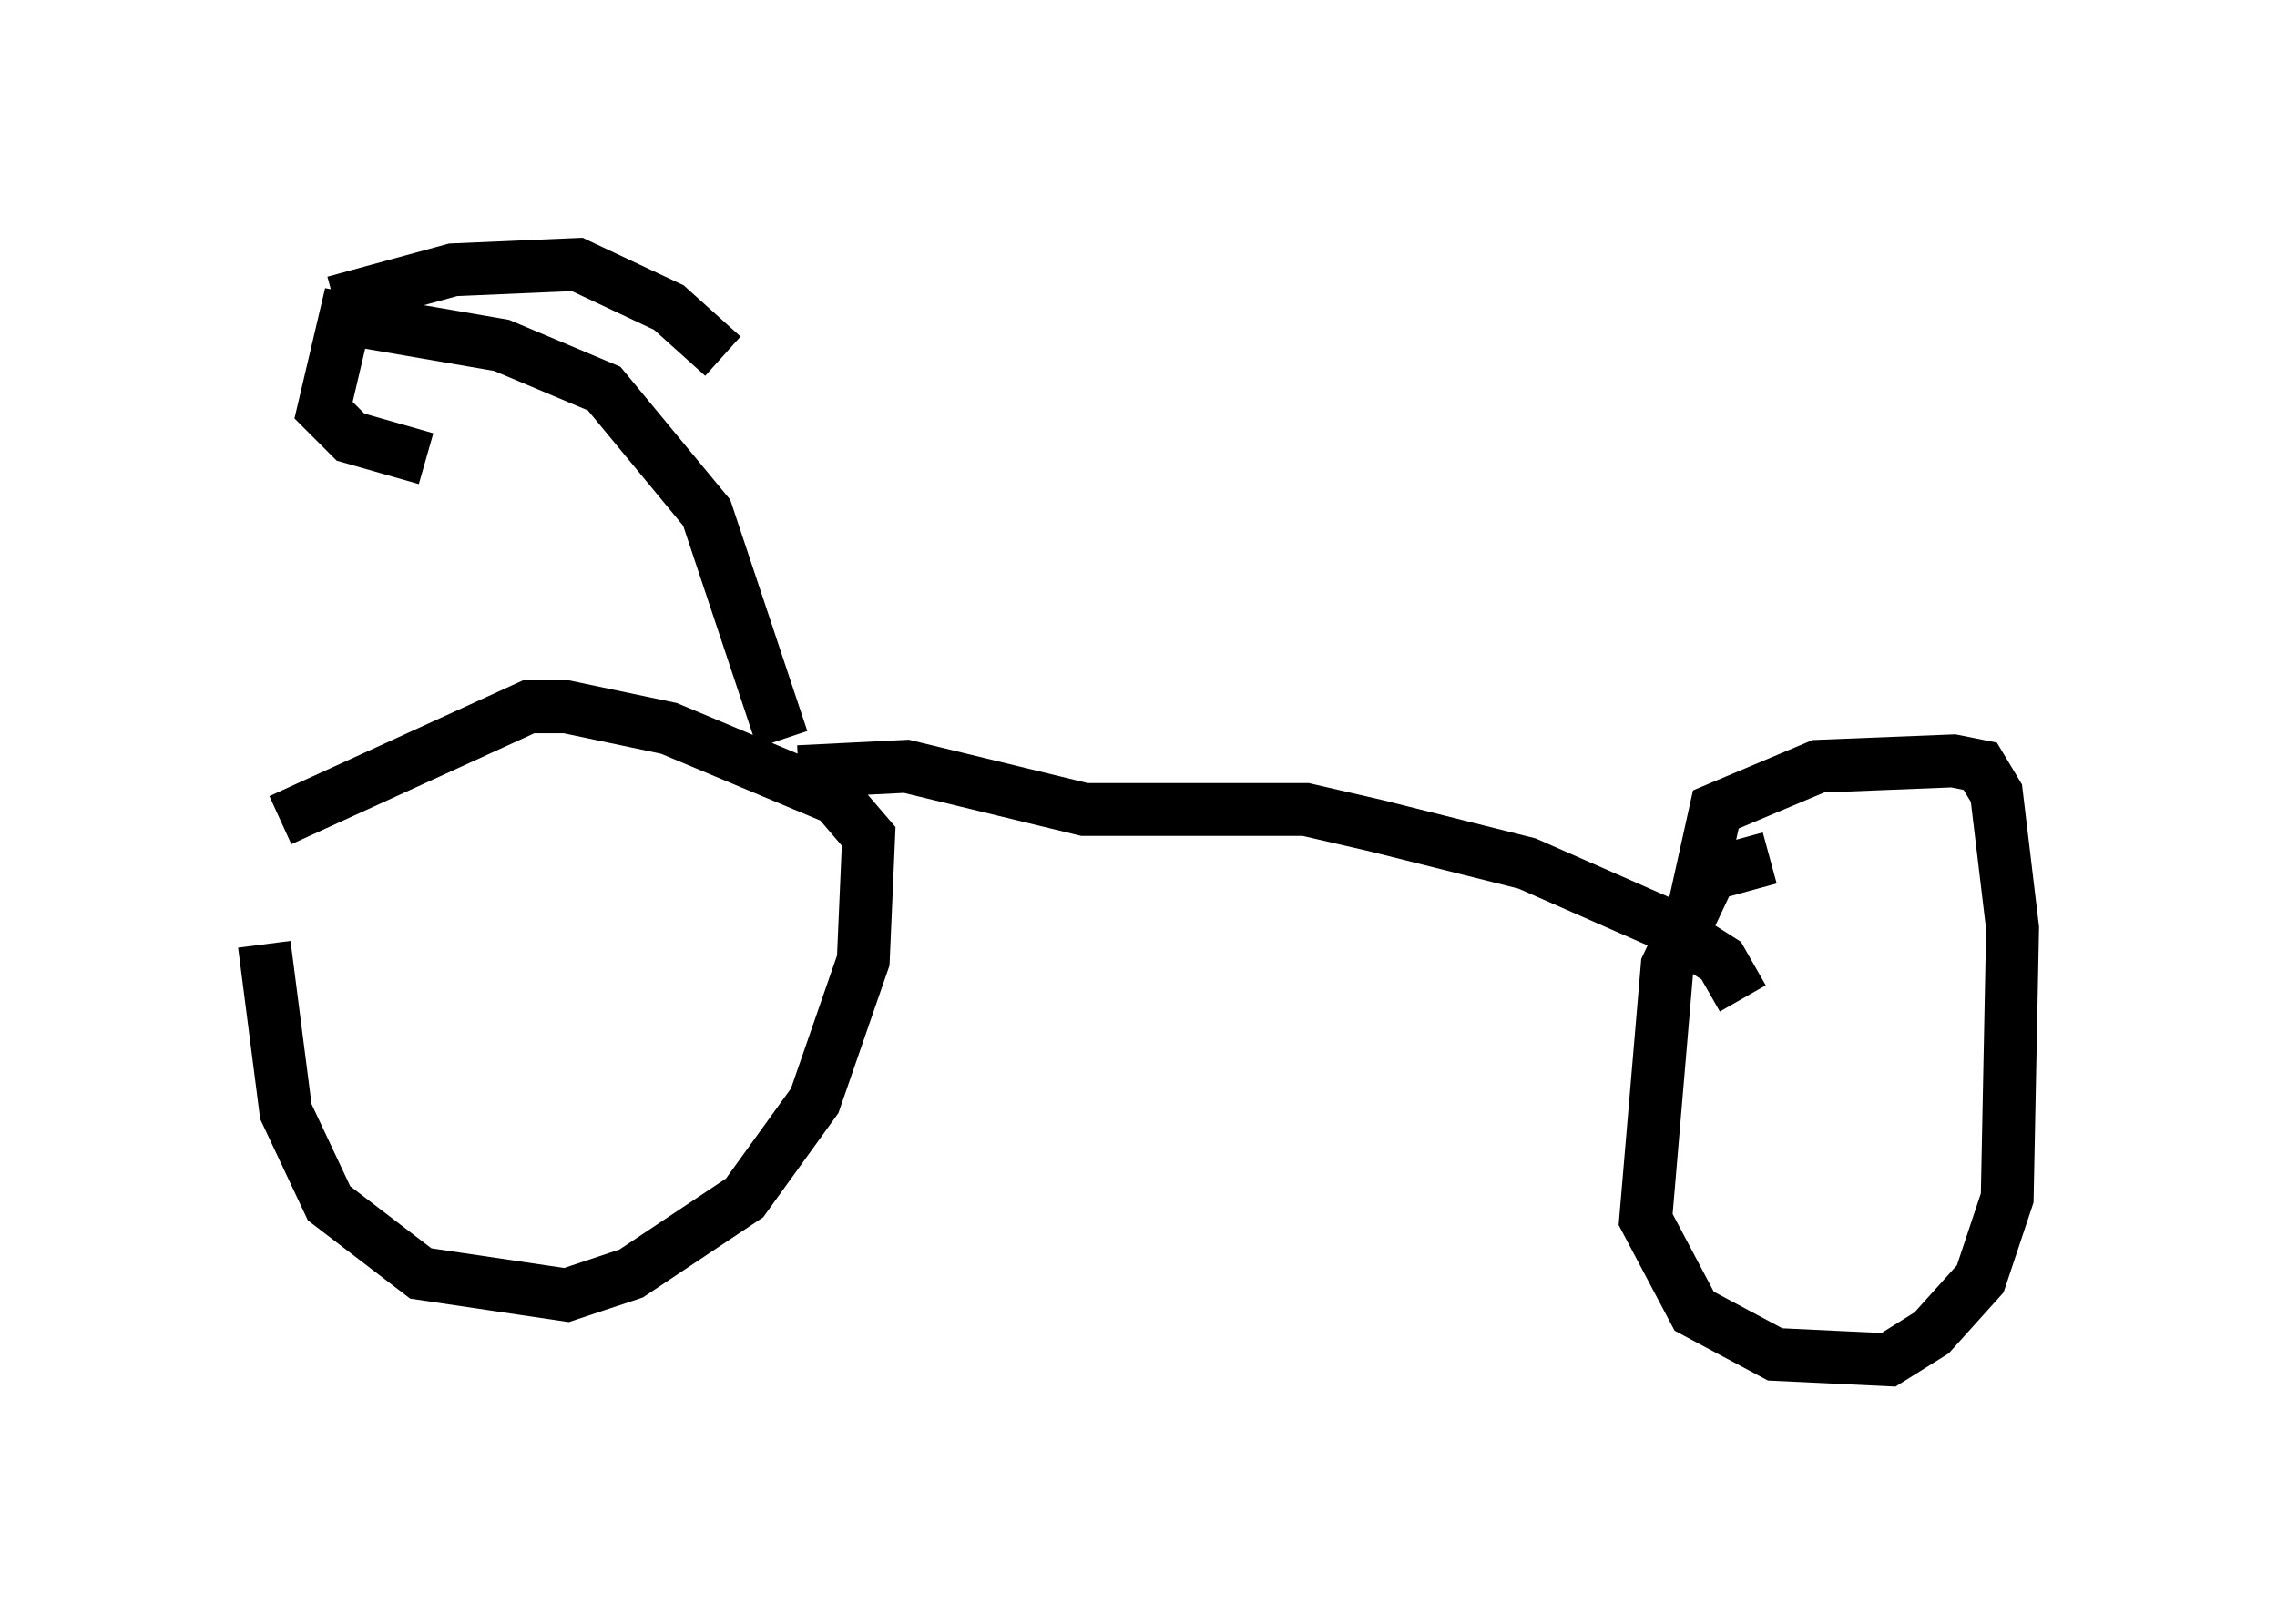 <?xml version="1.0" encoding="utf-8" ?>
<svg baseProfile="full" height="30.723" version="1.1" width="43.075" xmlns="http://www.w3.org/2000/svg" xmlns:ev="http://www.w3.org/2001/xml-events" xmlns:xlink="http://www.w3.org/1999/xlink"><defs /><rect fill="white" height="30.723" width="43.075" x="0" y="0" /><path d="M6.531, 15.311 m-1.531, 2.552 l0.408, 3.165 0.817, 1.735 l1.735, 1.327 2.756, 0.408 l1.225, -0.408 2.144, -1.429 l1.327, -1.838 0.919, -2.654 l0.102, -2.348 -0.613, -0.715 l-3.165, -1.327 -1.94, -0.408 l-0.715, 0.0 -4.696, 2.144 m28.175, 0.715 l-1.123, 0.306 -0.817, 1.735 l-0.408, 4.798 0.919, 1.735 l1.531, 0.817 2.144, 0.102 l0.817, -0.51 0.919, -1.021 l0.51, -1.531 0.102, -5.104 l-0.306, -2.552 -0.306, -0.51 l-0.51, -0.102 -2.552, 0.102 l-1.94, 0.817 -0.408, 1.838 m-16.946, -2.552 l2.042, -0.102 3.369, 0.817 l4.185, 0.0 1.327, 0.306 l2.858, 0.715 2.552, 1.123 l1.123, 0.715 0.408, 0.715 m-18.171, -4.9 l-1.429, -4.288 -1.94, -2.348 l-1.94, -0.817 -2.96, -0.51 l-0.408, 1.735 0.51, 0.51 l1.429, 0.408 m-1.735, -2.96 l2.246, -0.613 2.348, -0.102 l1.735, 0.817 1.021, 0.919 " fill="none" stroke="black" stroke-width="1" /></svg>